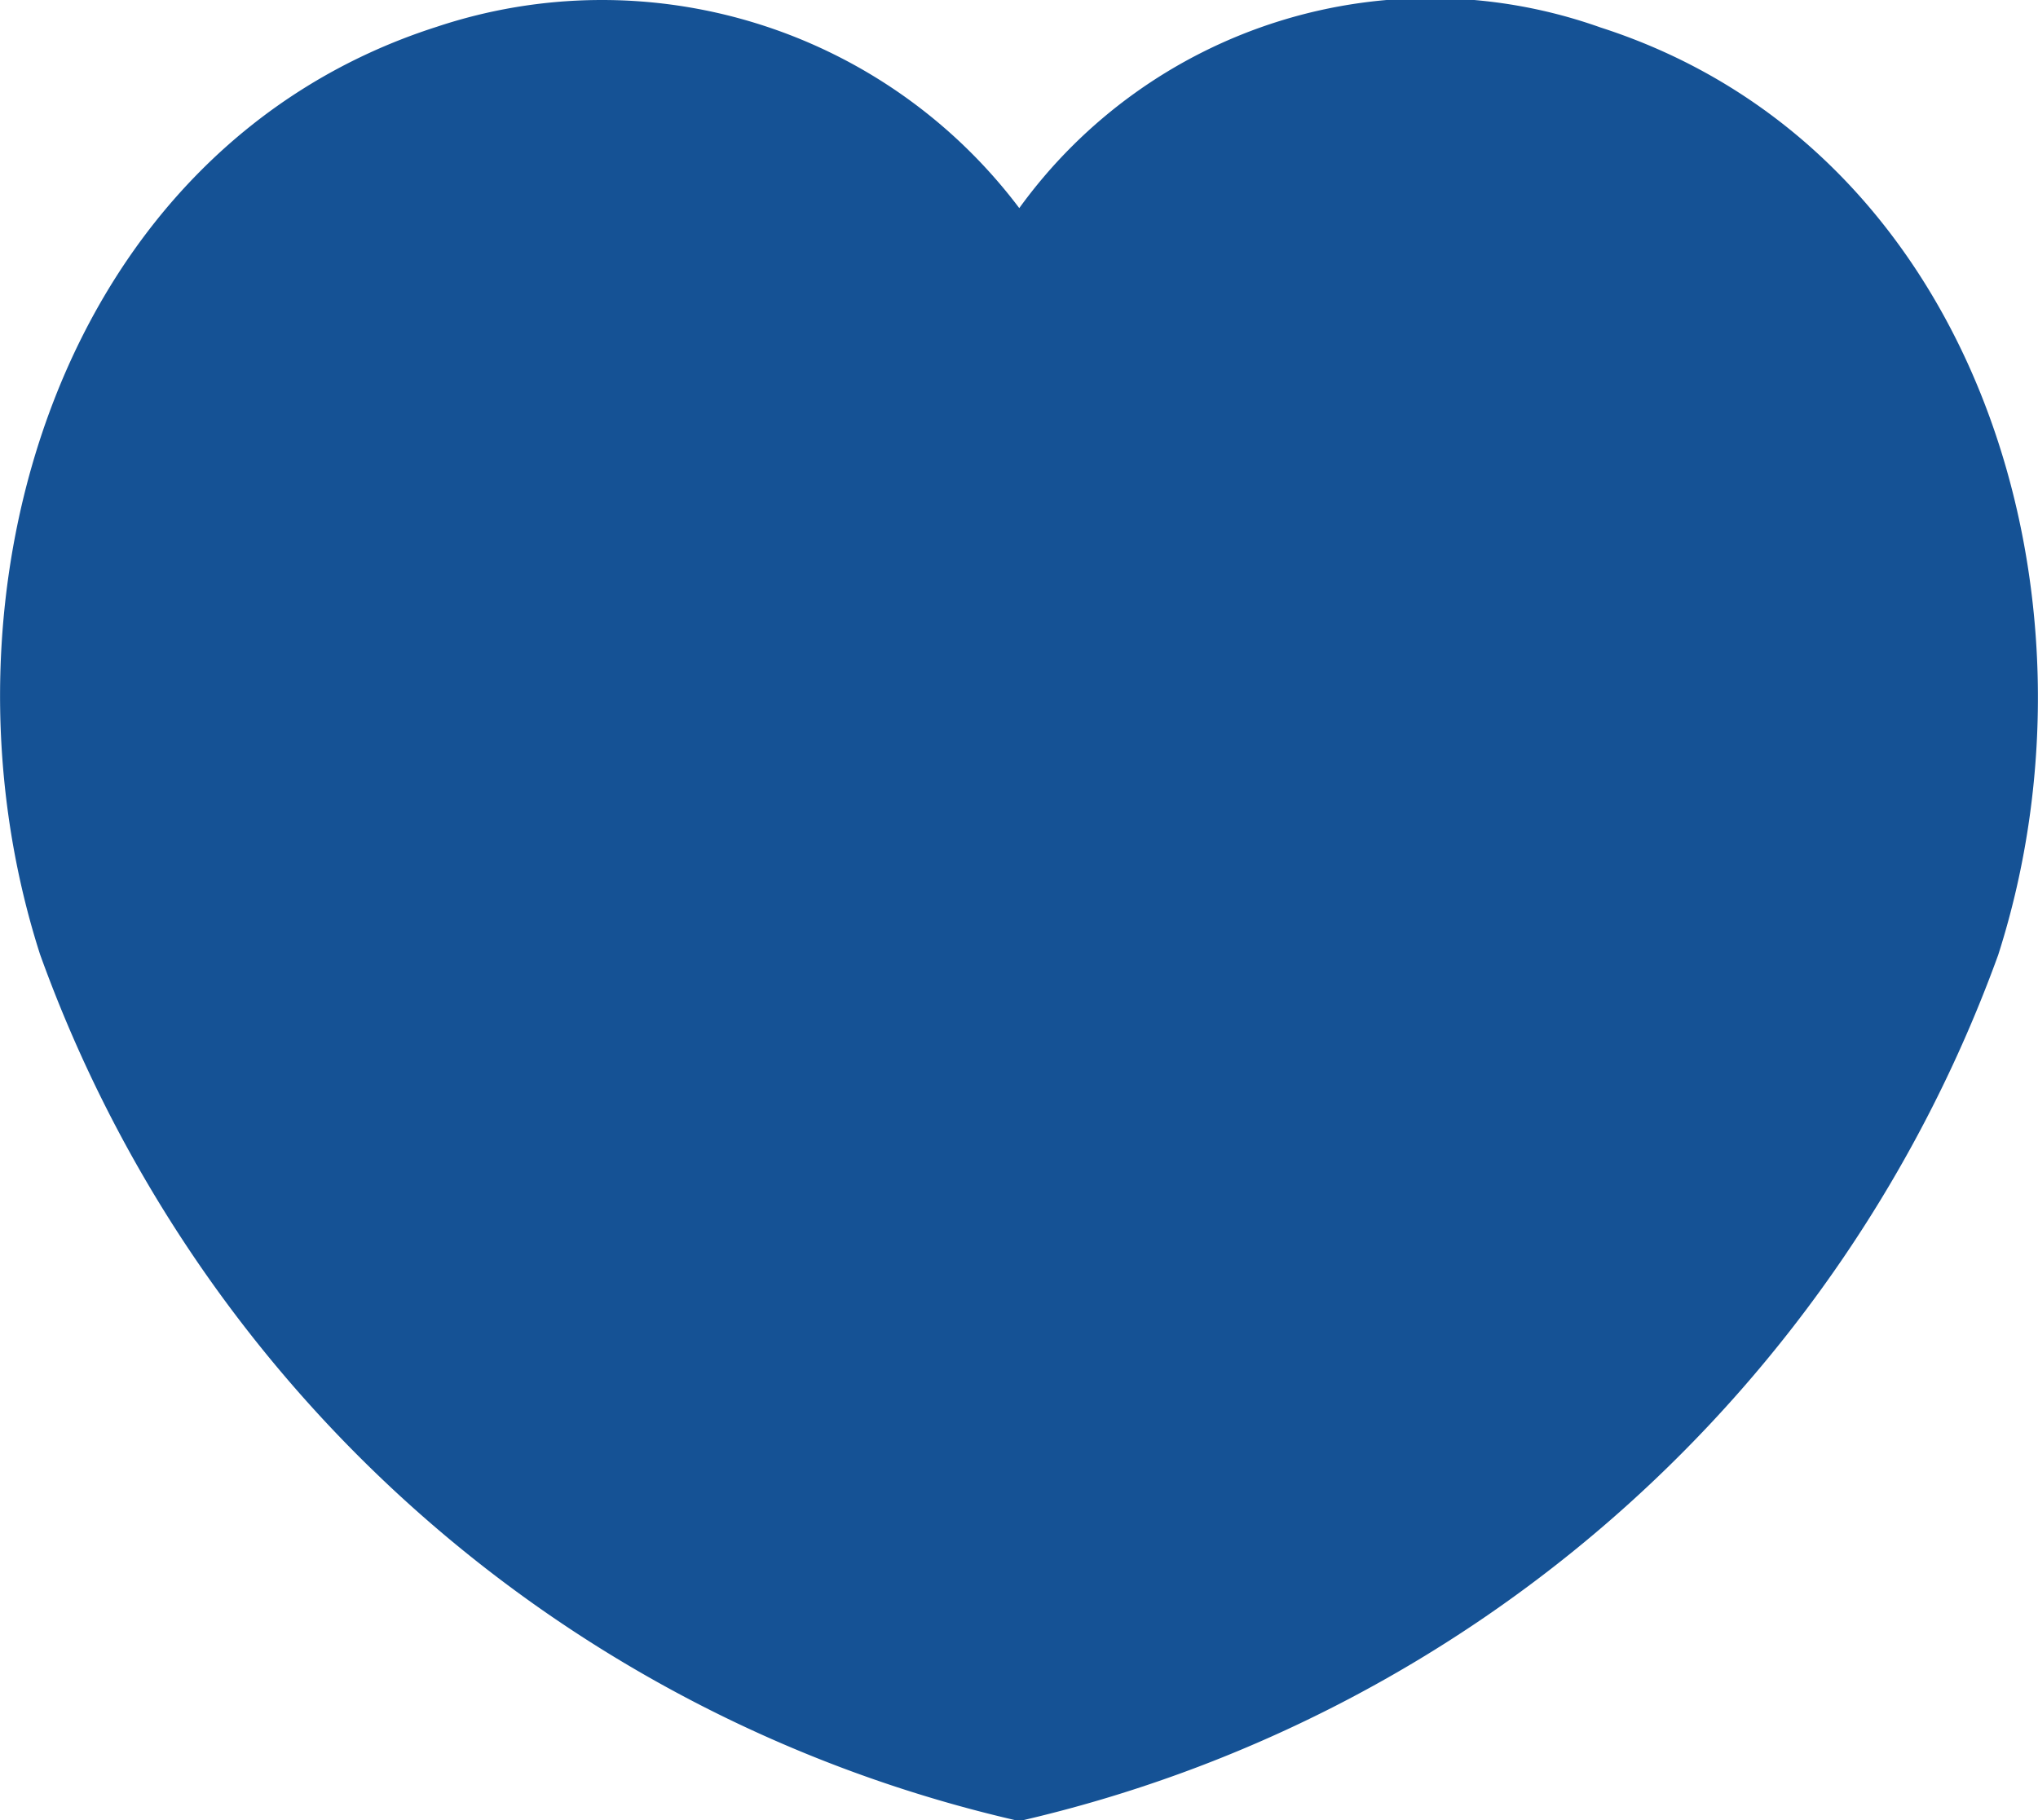<svg xmlns="http://www.w3.org/2000/svg" width="11.113" height="9.928" viewBox="0 0 11.113 9.928">
  <g id="Iconly_Curved_Heart" data-name="Iconly/Curved/Heart" transform="translate(0 0)">
    <g id="Heart" transform="translate(0 0)">
      <path id="Stroke_1" data-name="Stroke 1" d="M2.768,8.754c-.628-1.96.106-4.4,2.164-5.058a2.849,2.849,0,0,1,3.176.989A2.767,2.767,0,0,1,11.278,3.7c2.057.662,2.795,3.1,2.168,5.058a7.456,7.456,0,0,1-5.338,4.724A7.429,7.429,0,0,1,2.768,8.754Z" transform="translate(-2.55 -3.55)" fill="#155295" fill-rule="evenodd"/>
    </g>
  </g>
</svg>
